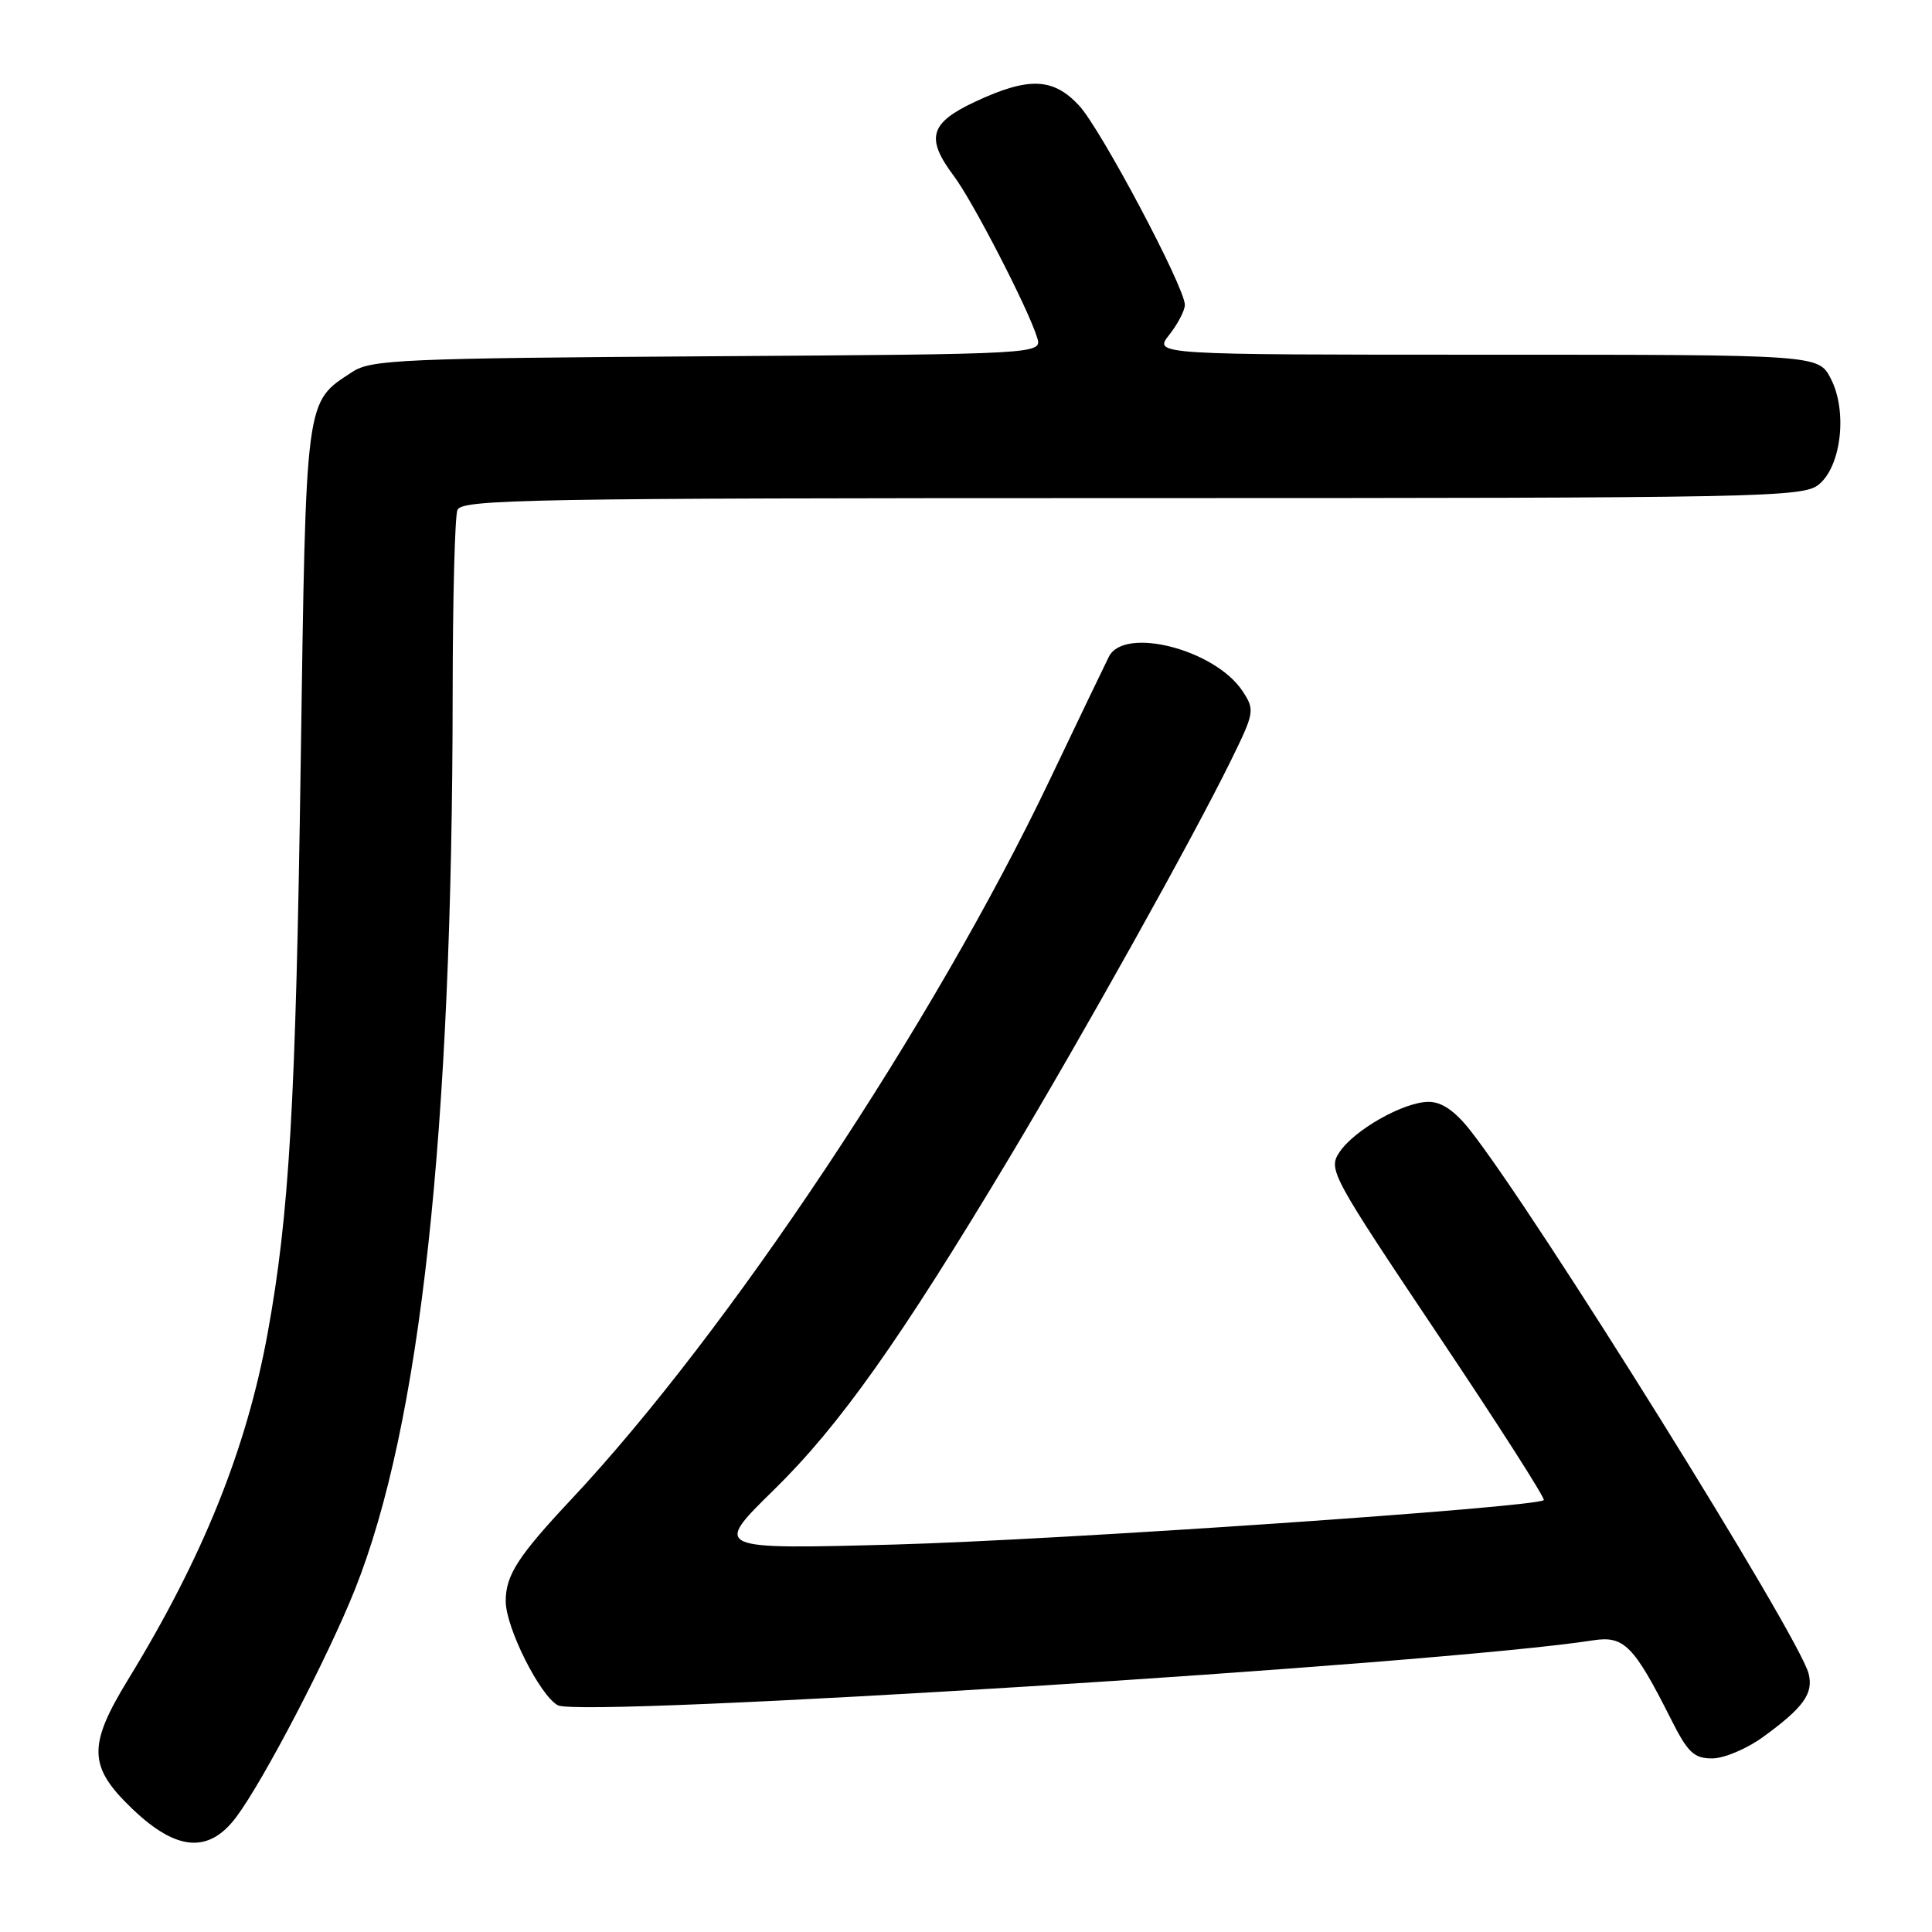 <?xml version="1.0" encoding="UTF-8" standalone="no"?>
<!DOCTYPE svg PUBLIC "-//W3C//DTD SVG 1.1//EN" "http://www.w3.org/Graphics/SVG/1.1/DTD/svg11.dtd" >
<svg xmlns="http://www.w3.org/2000/svg" xmlns:xlink="http://www.w3.org/1999/xlink" version="1.1" viewBox="0 0 256 256">
 <g >
 <path fill="currentColor"
d=" M 31.32 240.75 C 34.94 235.90 43.45 219.57 47.02 210.64 C 55.72 188.82 59.94 150.24 59.98 91.83 C 59.99 79.36 60.27 68.45 60.61 67.58 C 61.15 66.16 69.96 66.00 150.00 66.00 C 233.81 66.00 238.90 65.90 240.99 64.21 C 243.99 61.78 244.82 54.48 242.59 50.17 C 240.95 47.00 240.95 47.00 196.90 47.00 C 152.85 47.00 152.85 47.00 154.93 44.37 C 156.07 42.92 157.00 41.13 157.00 40.40 C 157.00 38.07 145.84 17.04 142.97 13.97 C 139.53 10.29 136.32 10.17 129.25 13.46 C 123.19 16.29 122.61 18.28 126.39 23.32 C 128.89 26.64 136.24 40.89 137.42 44.71 C 138.11 46.92 138.11 46.92 93.76 47.21 C 53.37 47.47 49.17 47.66 46.72 49.26 C 40.39 53.41 40.56 52.08 39.84 101.45 C 39.19 146.18 38.33 160.97 35.46 176.68 C 32.65 192.04 26.88 206.36 16.99 222.52 C 11.61 231.31 11.69 234.09 17.52 239.67 C 23.39 245.30 27.68 245.63 31.32 240.75 Z  M 233.60 230.17 C 238.98 226.26 240.32 224.40 239.65 221.76 C 238.41 216.84 203.45 160.72 194.79 149.75 C 192.77 147.19 191.03 146.00 189.30 146.00 C 186.01 146.00 179.40 149.74 177.46 152.71 C 175.98 154.96 176.44 155.80 190.44 176.71 C 198.43 188.62 204.78 198.55 204.56 198.77 C 203.60 199.73 140.19 204.07 118.50 204.66 C 94.50 205.30 94.50 205.30 102.56 197.40 C 111.22 188.92 119.26 177.57 133.69 153.50 C 143.59 136.98 157.97 111.21 163.07 100.84 C 166.23 94.40 166.29 94.09 164.66 91.60 C 161.04 86.08 149.00 82.96 146.94 87.00 C 146.52 87.83 142.98 95.19 139.08 103.37 C 123.72 135.58 96.48 176.53 75.69 198.68 C 68.62 206.22 67.00 208.74 67.01 212.18 C 67.02 215.67 71.55 224.69 73.92 225.96 C 77.07 227.64 190.99 220.50 211.11 217.35 C 215.19 216.72 216.49 218.03 221.39 227.75 C 223.64 232.23 224.45 233.00 226.87 233.00 C 228.43 233.00 231.45 231.73 233.60 230.17 Z "/>
</g>
</svg>